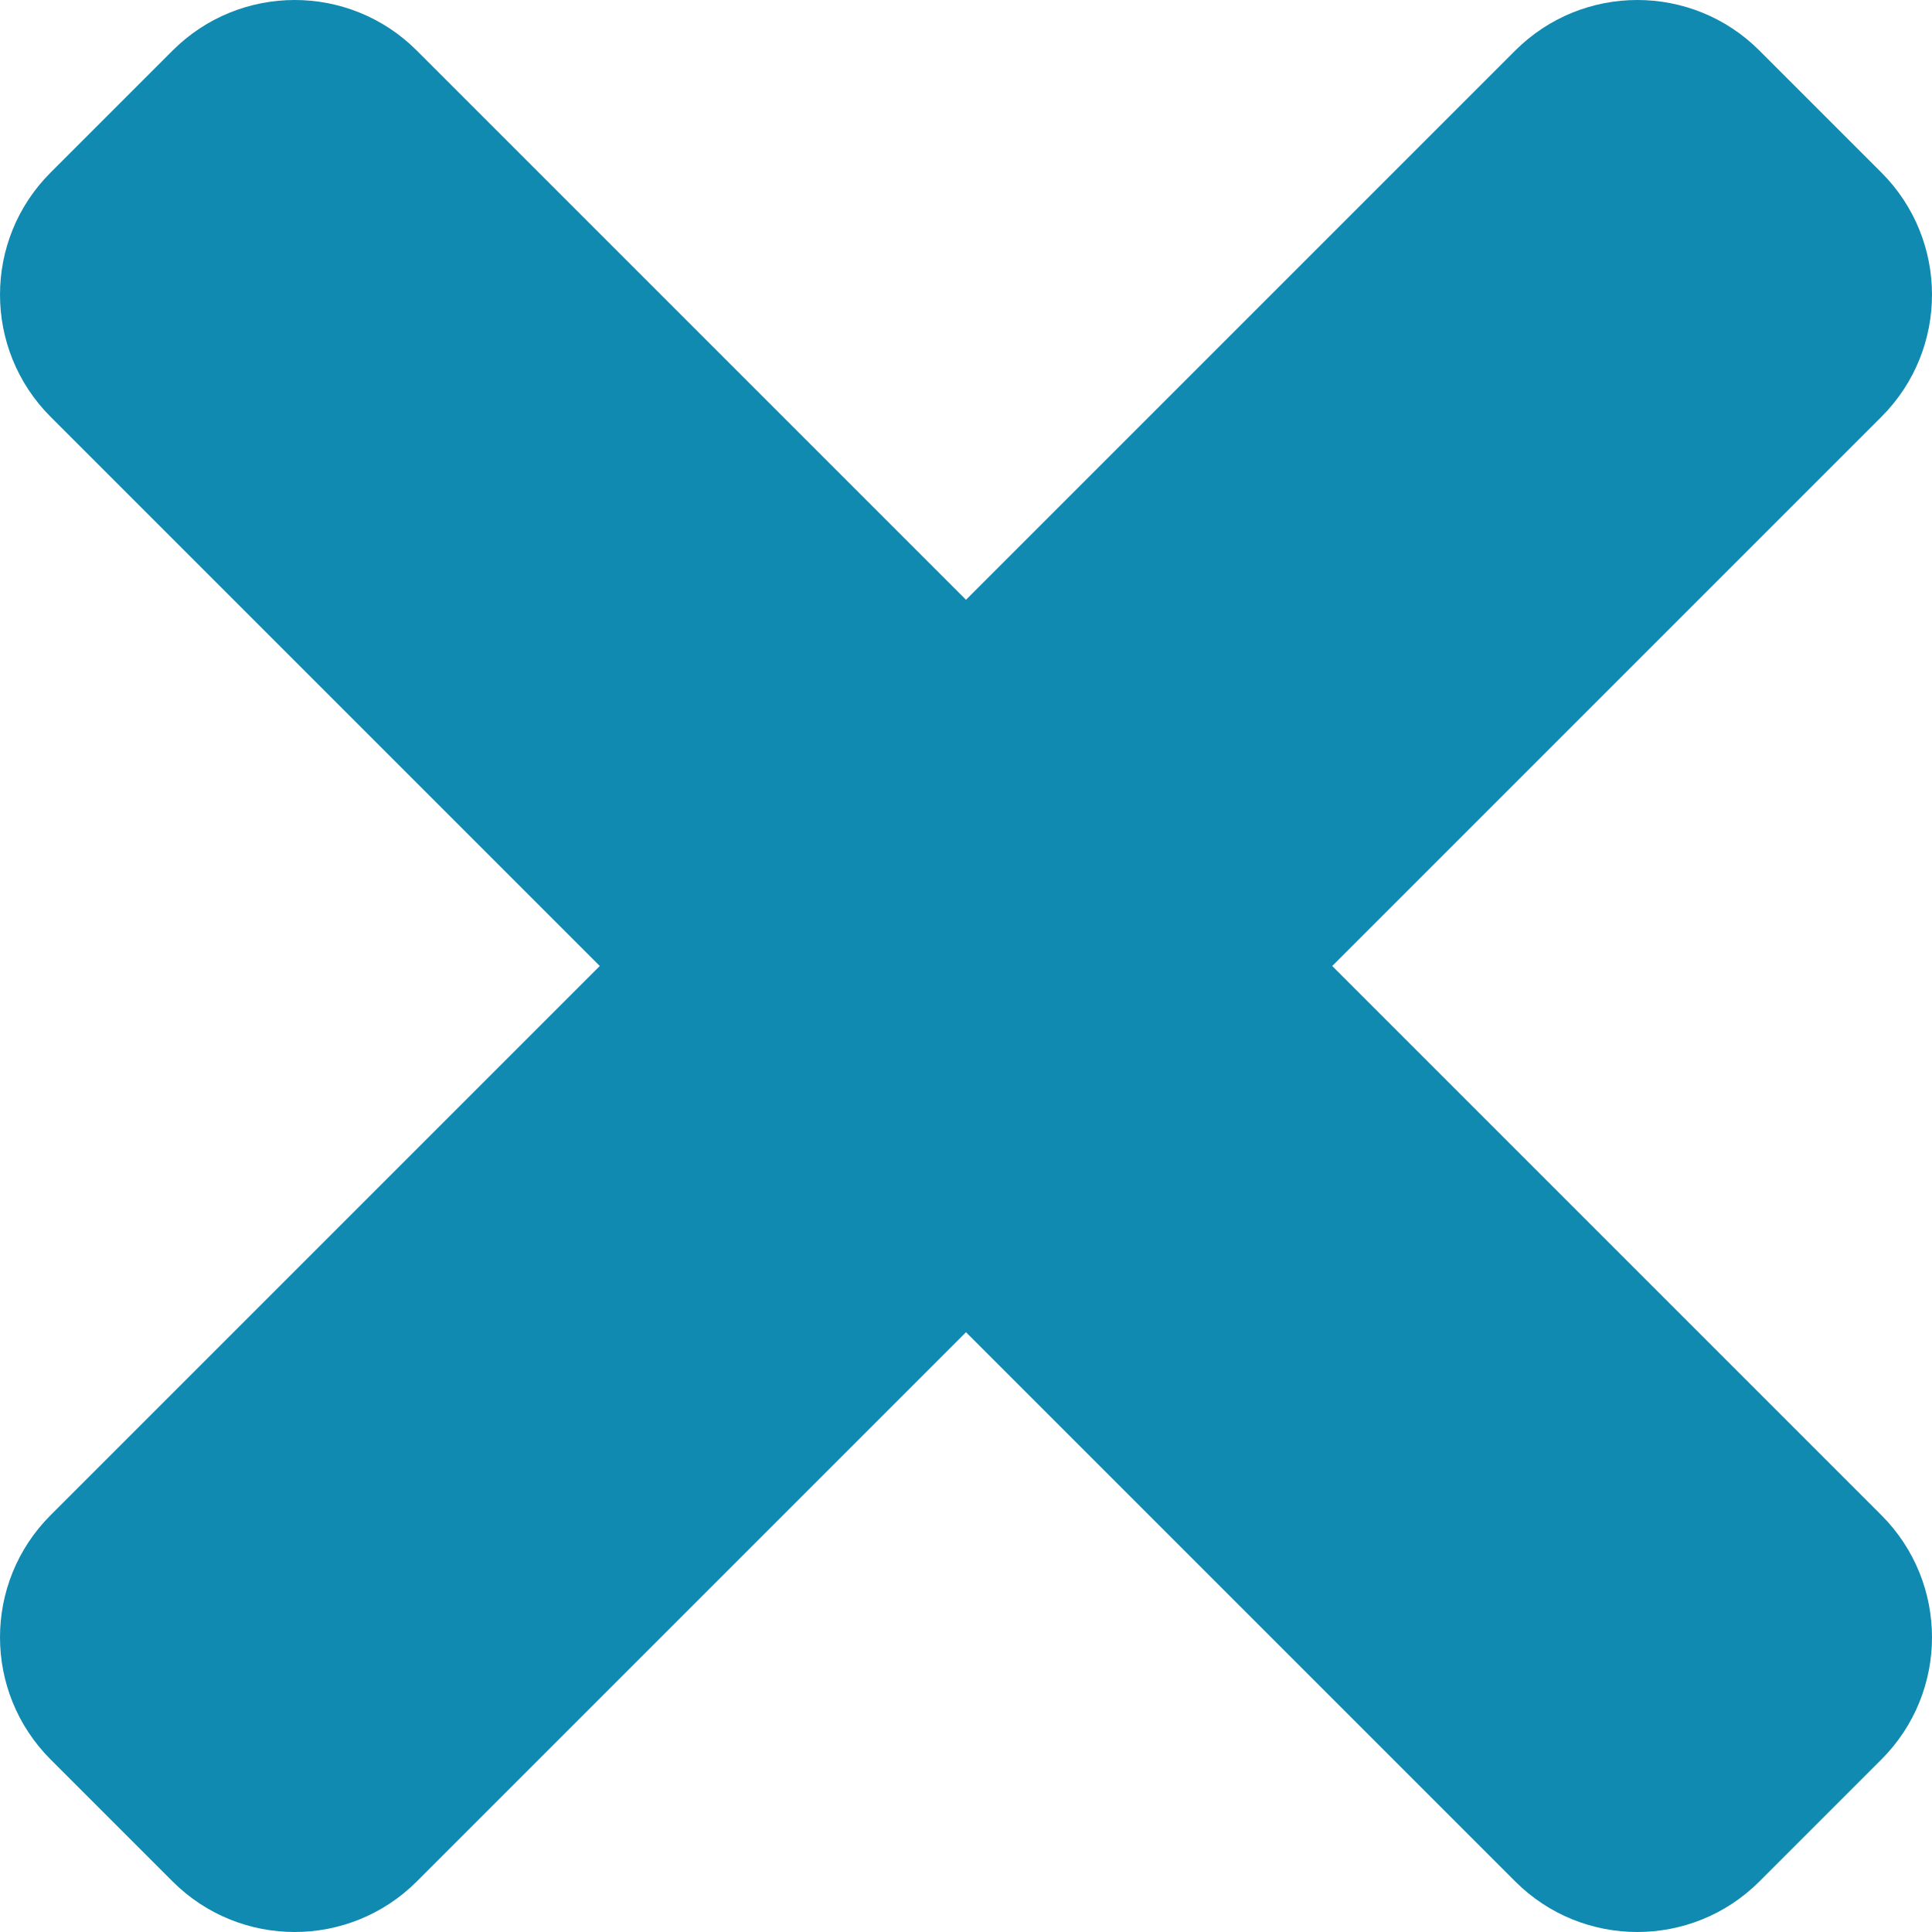 <svg width="18" height="18" viewBox="0 0 18 18" fill="none" xmlns="http://www.w3.org/2000/svg">
<path d="M12.412 9L17.529 3.883C18.157 3.255 18.157 2.237 17.529 1.608L16.392 0.471C15.764 -0.157 14.746 -0.157 14.117 0.471L9 5.588L3.883 0.471C3.255 -0.157 2.237 -0.157 1.608 0.471L0.471 1.608C-0.157 2.236 -0.157 3.254 0.471 3.883L5.588 9L0.471 14.117C-0.157 14.745 -0.157 15.763 0.471 16.392L1.608 17.529C2.236 18.157 3.255 18.157 3.883 17.529L9 12.412L14.117 17.529C14.745 18.157 15.764 18.157 16.392 17.529L17.529 16.392C18.157 15.764 18.157 14.746 17.529 14.117L12.412 9Z" fill="#118AB2"/>
</svg>
